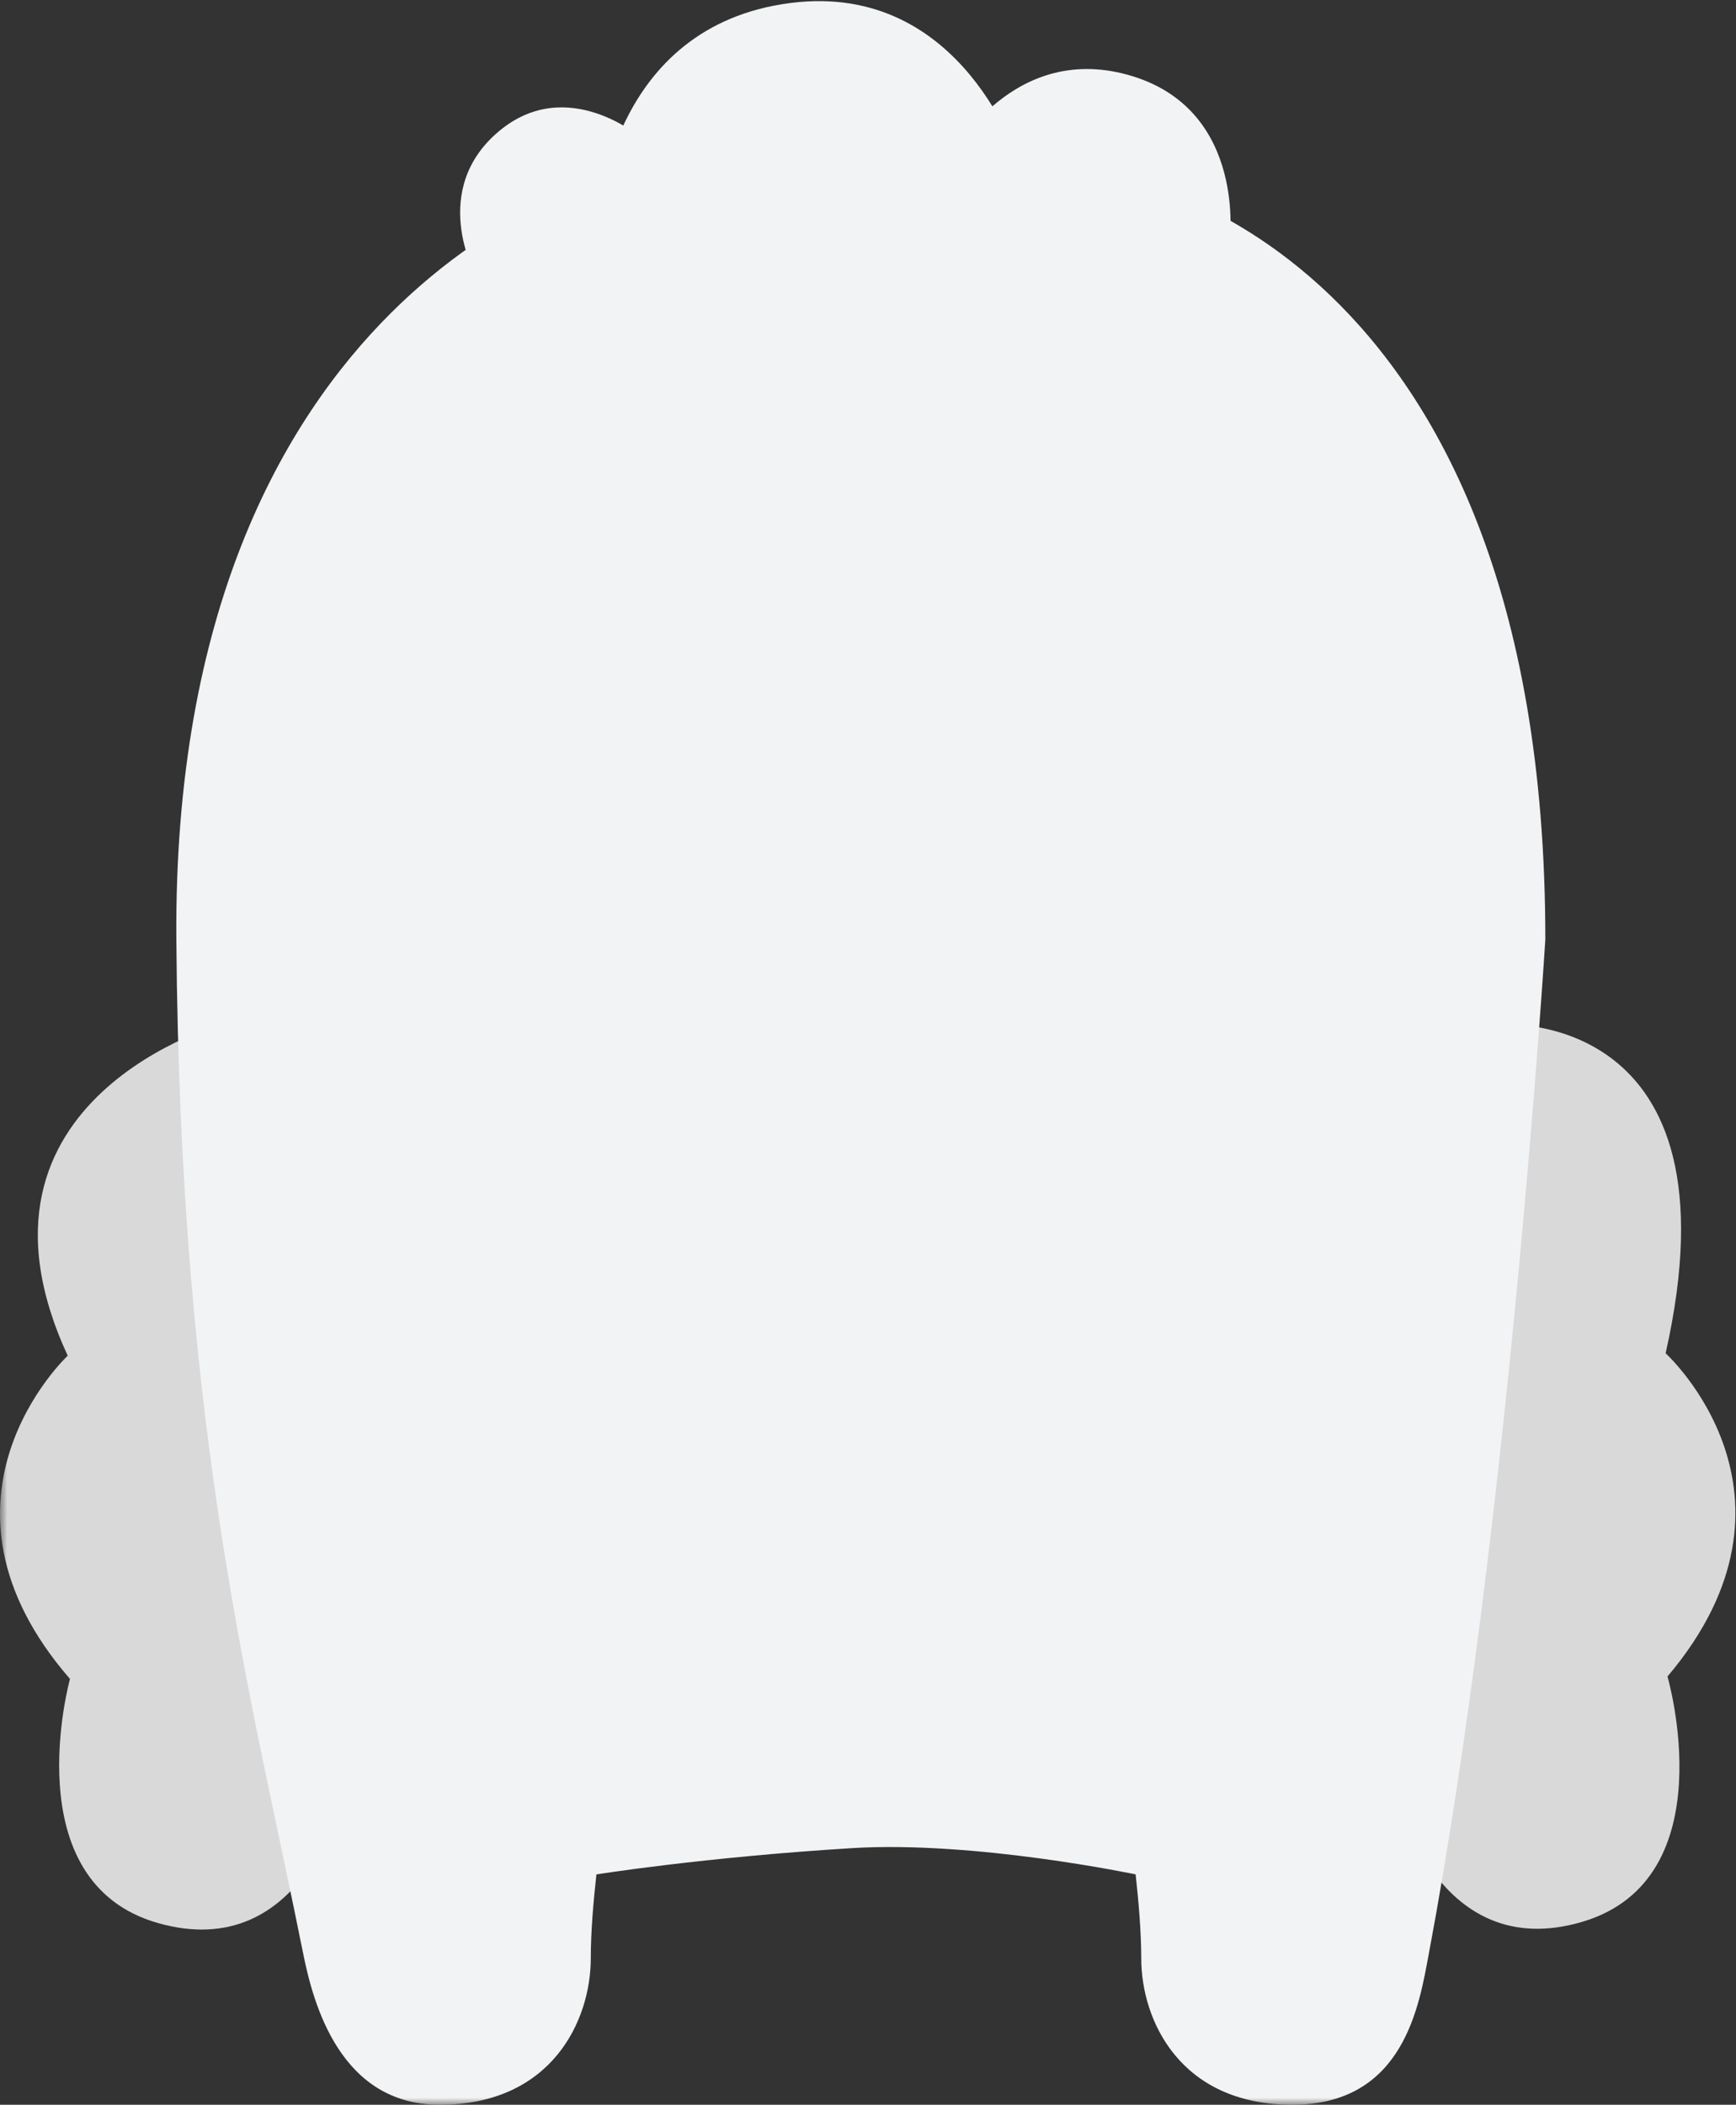 <?xml version="1.0" encoding="UTF-8" standalone="no"?>
<svg width="118px" height="143px" viewBox="0 0 118 143" version="1.1" xmlns="http://www.w3.org/2000/svg" xmlns:xlink="http://www.w3.org/1999/xlink">
    <rect x="0" y="0" width="118" height="143" fill="#333333" stroke="none"/>
    <!-- Generator: Sketch 41.1 (35376) - http://www.bohemiancoding.com/sketch -->
    <title>Monster shape 3</title>
    <desc>Created with Sketch.</desc>
    <defs>
        <polygon id="path-1" points="0 0.076 117.957 0.076 117.957 143 0 143"></polygon>
        <polyline id="path-3" points="0 0.076 117.957 0.076 117.957 143 0 143"></polyline>
    </defs>
    <g id="Pages" stroke="none" stroke-width="1" fill="none" fill-rule="evenodd">
        <g id="Create-monster" transform="translate(-466, -457)">
            <g id="Scoll-02" transform="translate(414, 431)">
                <g id="Monster-shape-3" transform="translate(52, 26)">
                    <g id="Group-3">
                        <mask id="mask-2" fill="white">
                            <use xlink:href="#path-1"></use>
                        </mask>
                        <g id="Clip-2"></g>
                        <path d="M15.356,69.474 C15.356,69.474 -3.526,74.528 4.603,92.109 C4.603,92.109 -5.856,101.848 4.757,114.069 C4.757,114.069 0.923,127.882 10.757,130.66 C20.591,133.438 24.01,122.219 23.788,117.383 C23.788,117.383 28.933,116.331 31,111.24 C33.067,106.148 30.676,96.294 30.676,96.294 L34.855,70.168 L15.356,69.474 Z" id="Fill-1" fill="#DAD9D9" mask="url(#mask-2)"></path>
                    </g>
                    <path d="M102.21,69.604 C102.21,69.604 118.486,68.608 113.216,91.943 C113.216,91.943 123.798,101.547 113.343,113.903 C113.343,113.903 117.354,127.666 107.556,130.569 C97.759,133.473 94.196,122.298 94.356,117.46 C94.356,117.46 89.198,116.474 87.066,111.409 C84.934,106.345 87.198,96.461 87.198,96.461 L82.684,70.391 L102.21,69.604 Z" id="Fill-4" fill="#DAD9D9"></path>
                    <g id="Group-8">
                        <mask id="mask-4" fill="white">
                            <use xlink:href="#path-3"></use>
                        </mask>
                        <g id="Clip-7"></g>
                        <path d="M75.736,11.972 C75.736,11.972 105.04,16.203 105.04,63.825 C105.04,63.825 102.568,103.736 97.124,132.719 C96.475,136.173 95.471,143 87.845,143 C80.218,143 77.573,137.27 77.573,133.045 C77.573,131.288 77.397,129.195 77.192,127.349 C77.192,127.349 66.29,125.05 57.912,125.564 C47.83,126.183 40.539,127.349 40.539,127.349 C40.333,129.195 40.157,131.288 40.157,133.045 C40.157,137.27 37.513,143 29.886,143 C23.14,143 21.295,136.165 20.606,132.719 C17.205,115.713 12.242,97.846 11.987,63.825 C11.654,19.287 41.428,12.091 41.428,12.091 C41.428,12.091 61.404,6.835 75.736,11.972" id="Fill-6" fill="#F2F3F4" mask="url(#mask-4)"></path>
                    </g>
                    <path d="M53.756,0.2 C41.452,1.753 40.71,14.652 40.71,14.652 L58.556,18.792 L69.284,11.072 C69.284,11.072 65.494,-1.282 53.756,0.2" id="Fill-9" fill="#F2F3F4"></path>
                    <path d="M77.037,5.195 C68.916,2.652 64.723,10.528 64.723,10.528 L74.654,18.226 L83.576,16.452 C83.576,16.452 84.784,7.621 77.037,5.195" id="Fill-11" fill="#F2F3F4"></path>
                    <path d="M33.966,8.874 C29.114,12.878 32.309,18.65 32.309,18.65 L41.088,15.605 L43.585,9.365 C43.585,9.365 38.595,5.055 33.966,8.874" id="Fill-13" fill="#F2F3F4"></path>
                </g>
            </g>
        </g>
    </g>
</svg>